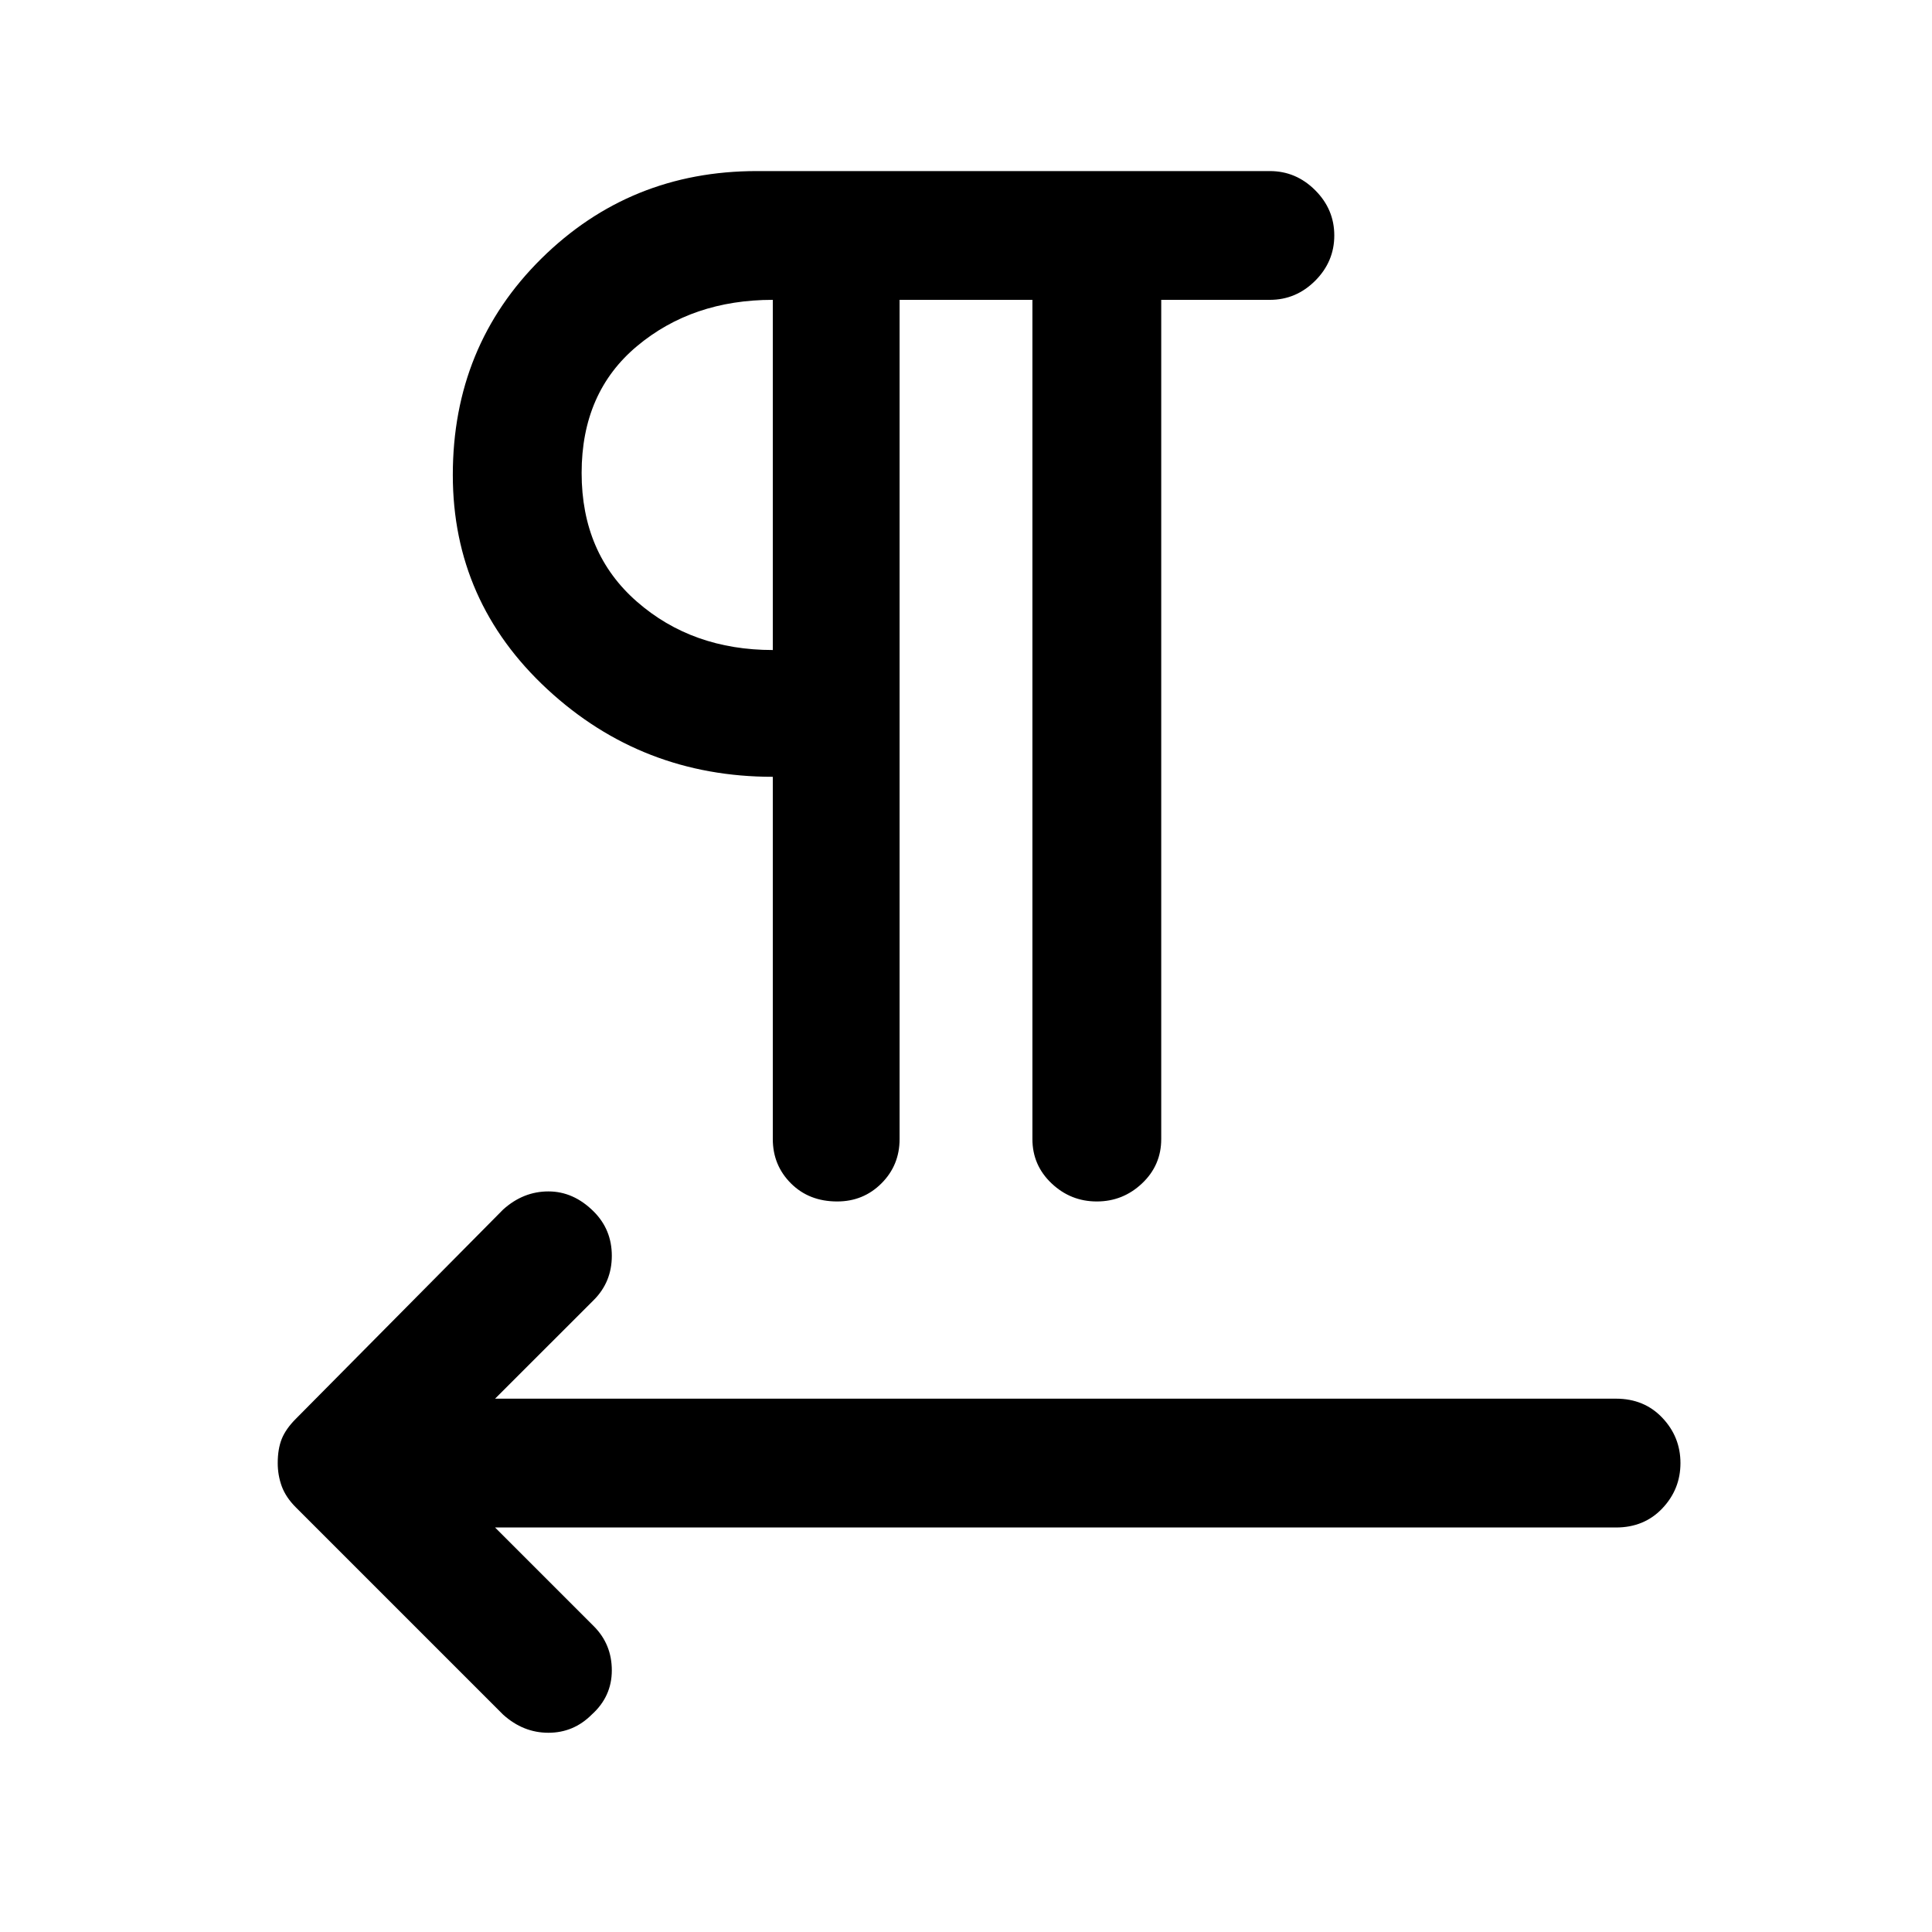 <svg xmlns="http://www.w3.org/2000/svg" height="40" width="40"><path d="M10.417 35.5 6.125 31.208Q5.917 31 5.833 30.771Q5.75 30.542 5.75 30.292Q5.75 30 5.833 29.792Q5.917 29.583 6.125 29.375L10.417 25.042Q10.833 24.667 11.354 24.667Q11.875 24.667 12.292 25.083Q12.667 25.458 12.667 26Q12.667 26.542 12.292 26.917L10.25 28.958H33.458Q34.042 28.958 34.417 29.354Q34.792 29.75 34.792 30.292Q34.792 30.833 34.417 31.229Q34.042 31.625 33.458 31.625H10.25L12.292 33.667Q12.667 34.042 12.667 34.583Q12.667 35.125 12.25 35.5Q11.875 35.875 11.354 35.875Q10.833 35.875 10.417 35.5ZM17.333 24.875Q16.75 24.875 16.375 24.5Q16 24.125 16 23.583V16.083Q13.292 16.083 11.333 14.271Q9.375 12.458 9.375 9.833Q9.375 7.167 11.208 5.354Q13.042 3.542 15.667 3.542H26.292Q26.833 3.542 27.229 3.938Q27.625 4.333 27.625 4.875Q27.625 5.417 27.229 5.813Q26.833 6.208 26.292 6.208H24.042V23.583Q24.042 24.125 23.646 24.5Q23.25 24.875 22.708 24.875Q22.167 24.875 21.771 24.5Q21.375 24.125 21.375 23.583V6.208H18.625V23.583Q18.625 24.125 18.25 24.5Q17.875 24.875 17.333 24.875ZM16 13.458V6.208Q14.333 6.208 13.188 7.167Q12.042 8.125 12.042 9.792Q12.042 11.458 13.188 12.458Q14.333 13.458 16 13.458ZM16 9.792Q16 9.792 16 9.792Q16 9.792 16 9.792Q16 9.792 16 9.792Q16 9.792 16 9.792Z"/></svg>